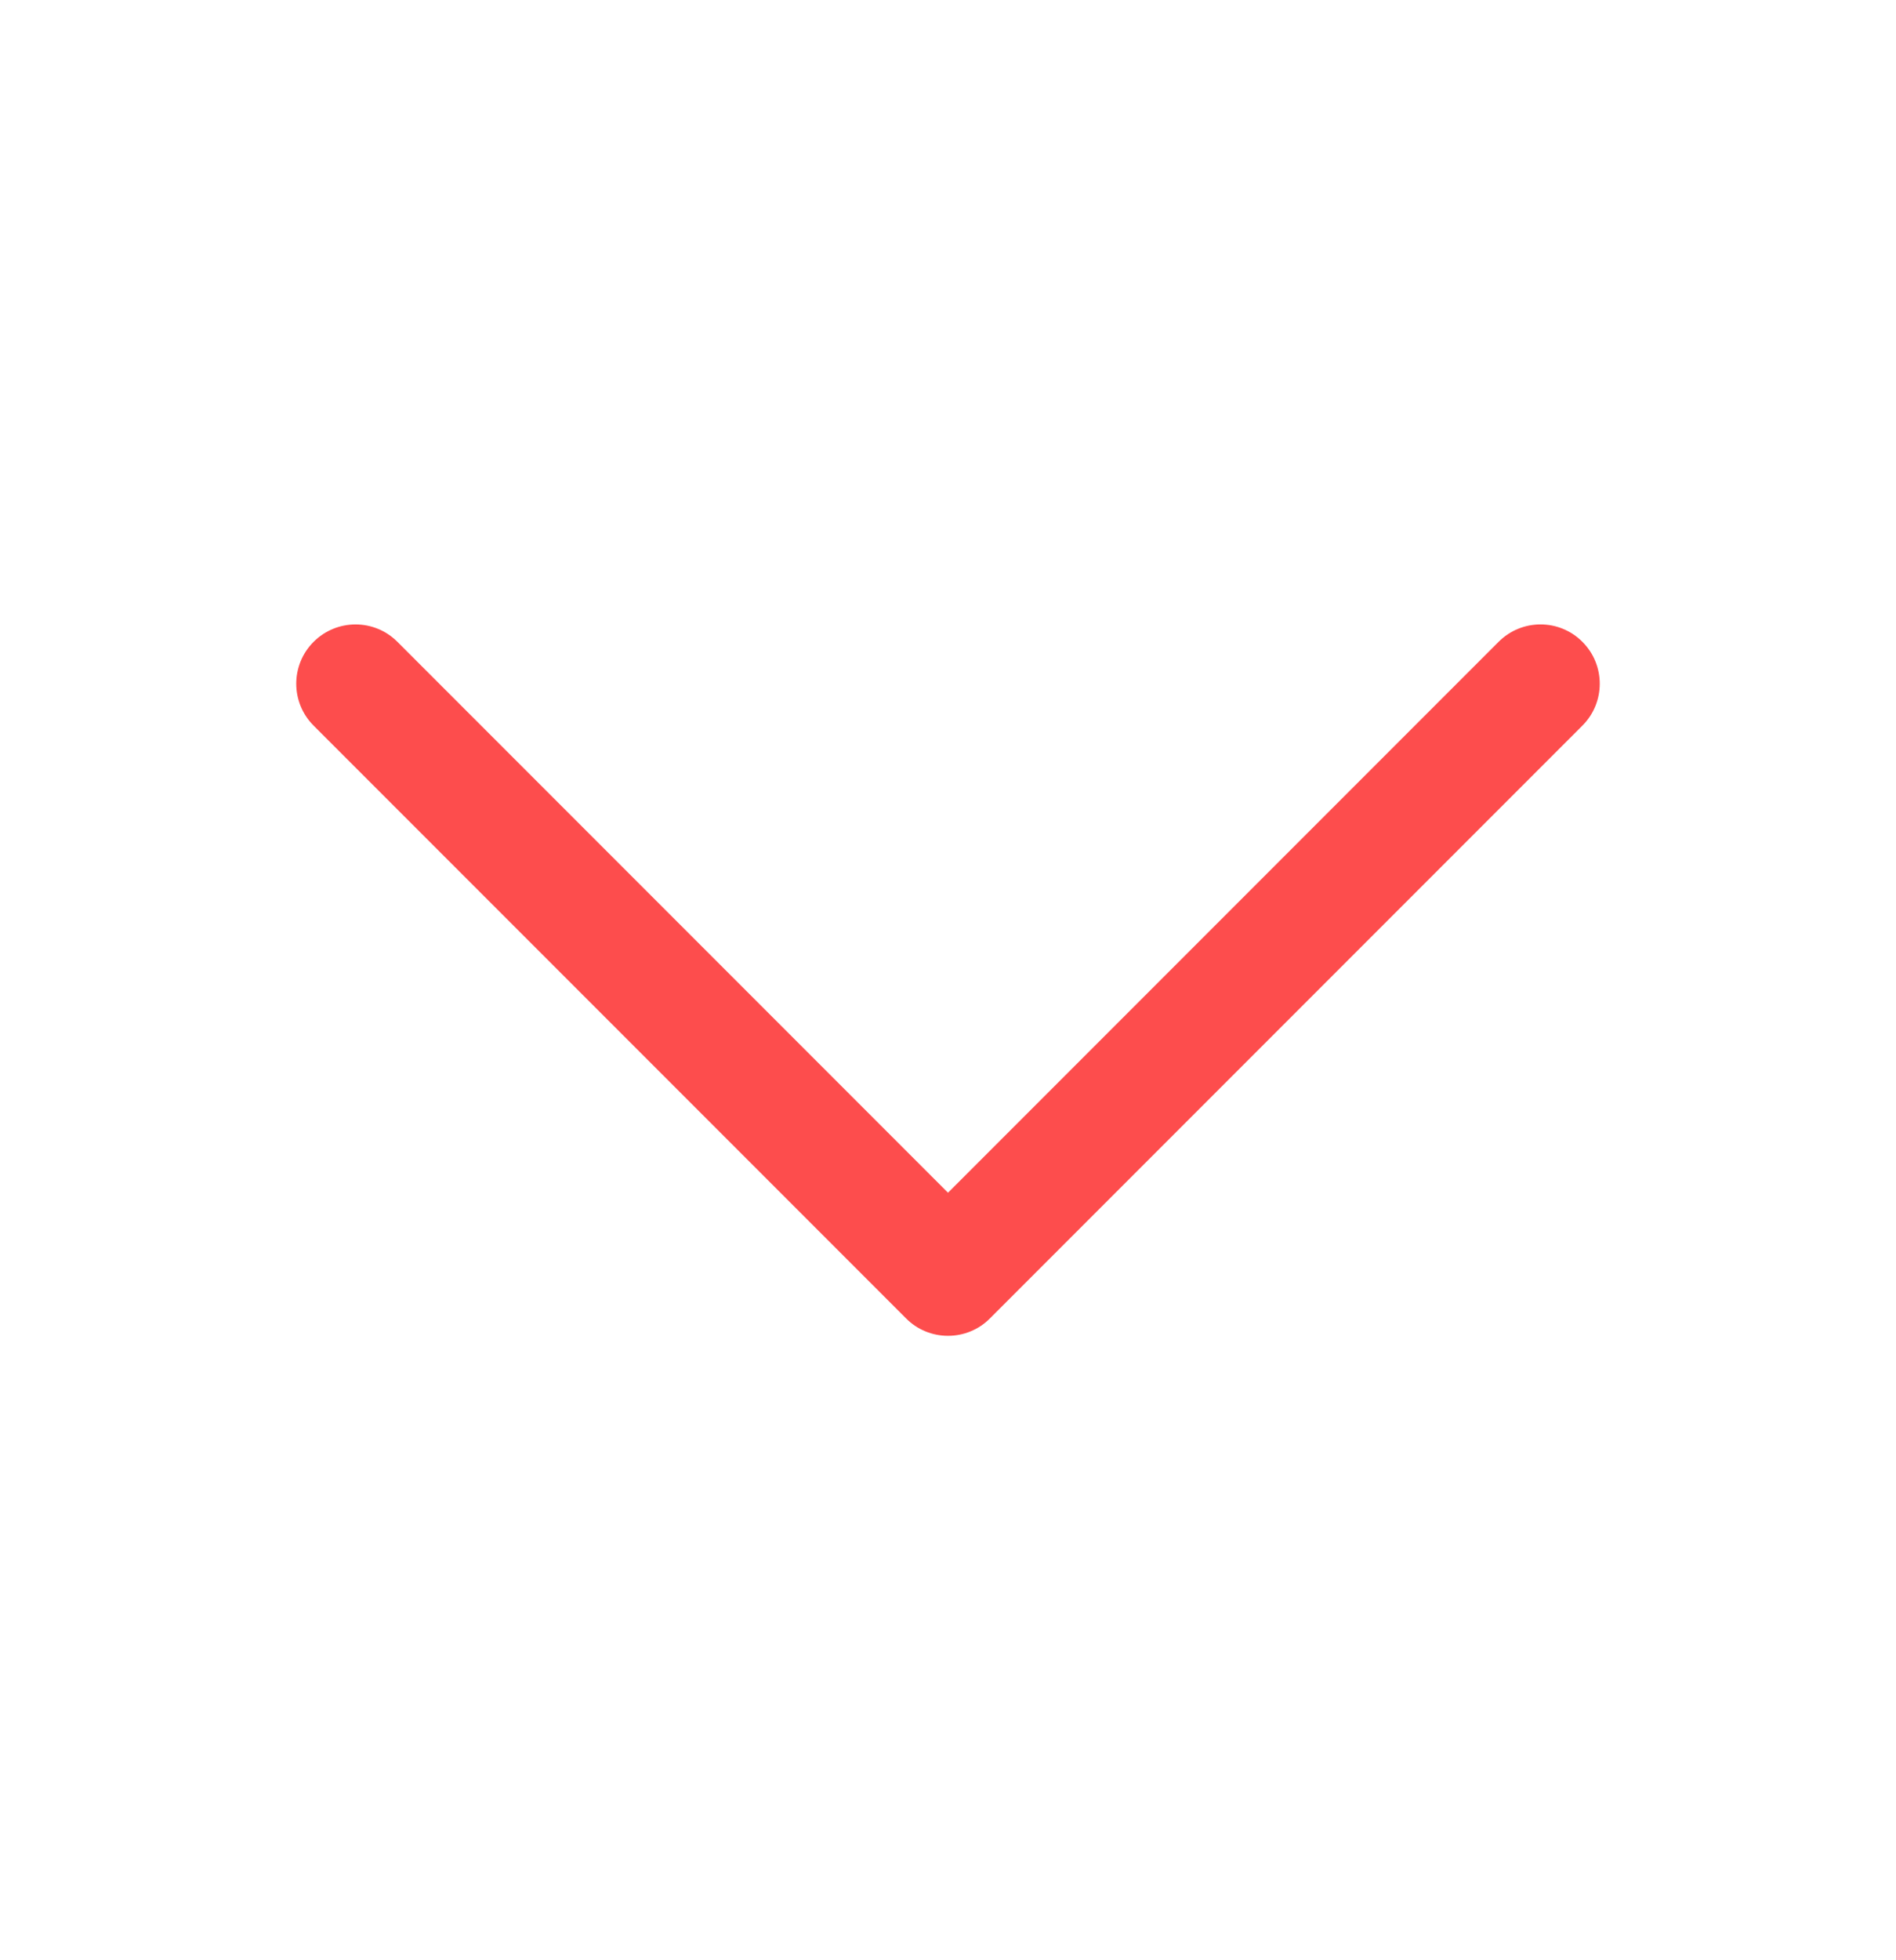 <svg width="30" height="31" viewBox="0 0 30 31" fill="none" xmlns="http://www.w3.org/2000/svg">
<path d="M15 21.125C14.877 21.125 14.755 21.101 14.641 21.054C14.527 21.007 14.424 20.938 14.337 20.85L4.962 11.475C4.596 11.109 4.596 10.516 4.962 10.15C5.329 9.784 5.922 9.783 6.288 10.15L15 18.862L23.712 10.15C24.079 9.783 24.672 9.783 25.038 10.15C25.404 10.516 25.404 11.109 25.038 11.475L15.663 20.85C15.576 20.938 15.473 21.007 15.359 21.054C15.245 21.101 15.123 21.125 15 21.125Z" fill="#FD4D4D"/>
</svg>
